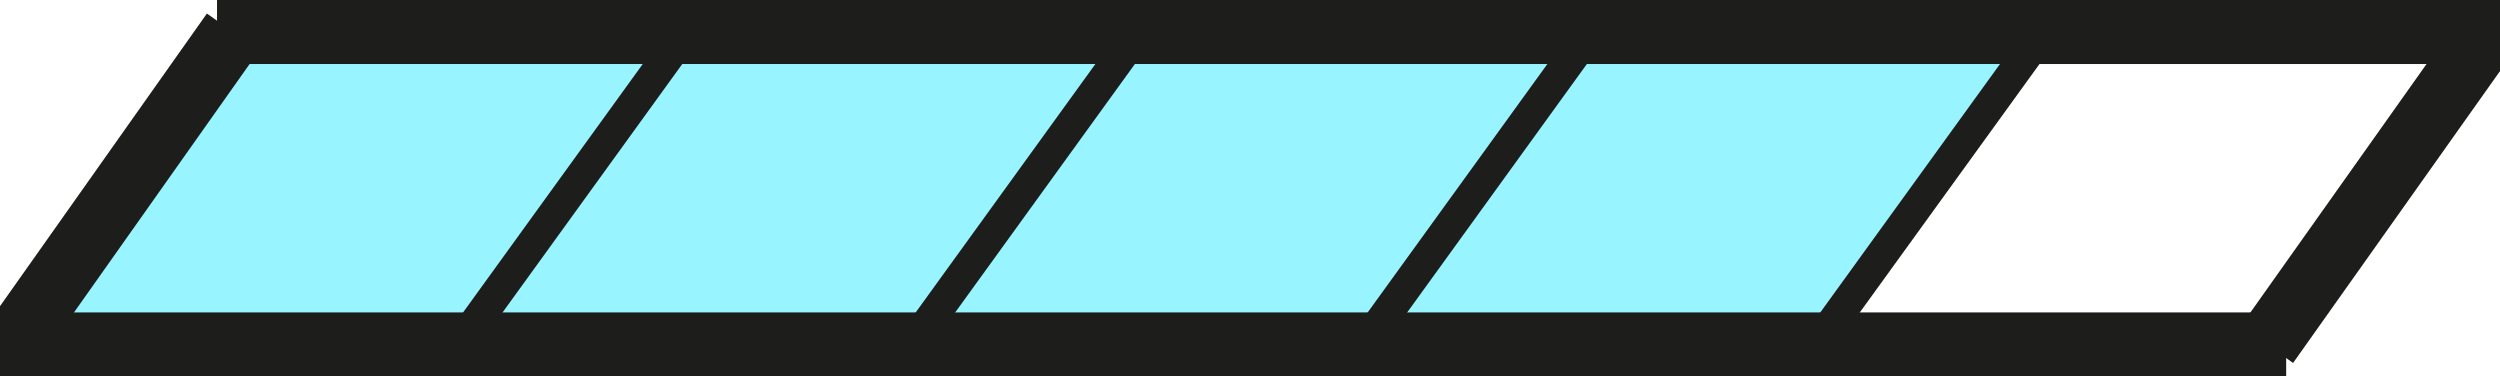 <svg xmlns="http://www.w3.org/2000/svg" viewBox="0 0 39.05 5.88"><defs><style>.cls-1{fill:#98f5ff;}.cls-2,.cls-3{fill:none;stroke:#1d1d1b;stroke-miterlimit:10;}.cls-2{stroke-width:0.5px;}</style></defs><g id="Layer_2" data-name="Layer 2"><g id="Layer_1-2" data-name="Layer 1"><g id="Page_1" data-name="Page 1"><g id="Page_1-2" data-name="Page 1"><polygon class="cls-1" points="31.91 0.5 28.38 5.38 21.31 5.38 24.84 0.5 31.91 0.5"/><polygon class="cls-1" points="24.84 0.5 21.31 5.38 14.24 5.38 17.78 0.5 24.84 0.5"/><polygon class="cls-1" points="17.78 0.5 14.24 5.38 7.18 5.38 10.71 0.5 17.78 0.5"/><polygon class="cls-1" points="10.71 0.5 7.18 5.38 0.19 5.38 3.64 0.5 10.71 0.5"/><line class="cls-2" x1="10.71" y1="0.5" x2="7.18" y2="5.38"/><line class="cls-2" x1="17.78" y1="0.5" x2="14.25" y2="5.38"/><line class="cls-2" x1="24.84" y1="0.5" x2="21.31" y2="5.38"/><line class="cls-2" x1="31.91" y1="0.5" x2="28.38" y2="5.38"/><polyline class="cls-3" points="39.05 0.5 38.87 0.5 35.41 5.38"/><polyline class="cls-3" points="3.39 0.5 3.64 0.5 10.71 0.5 17.78 0.5 24.84 0.5 31.91 0.5 38.87 0.5"/><polyline class="cls-3" points="0 5.38 0.19 5.38 3.64 0.5"/><polyline class="cls-3" points="35.71 5.38 35.41 5.38 28.38 5.38 21.31 5.38 14.24 5.38 7.18 5.38 0.19 5.38"/></g></g></g></g></svg>